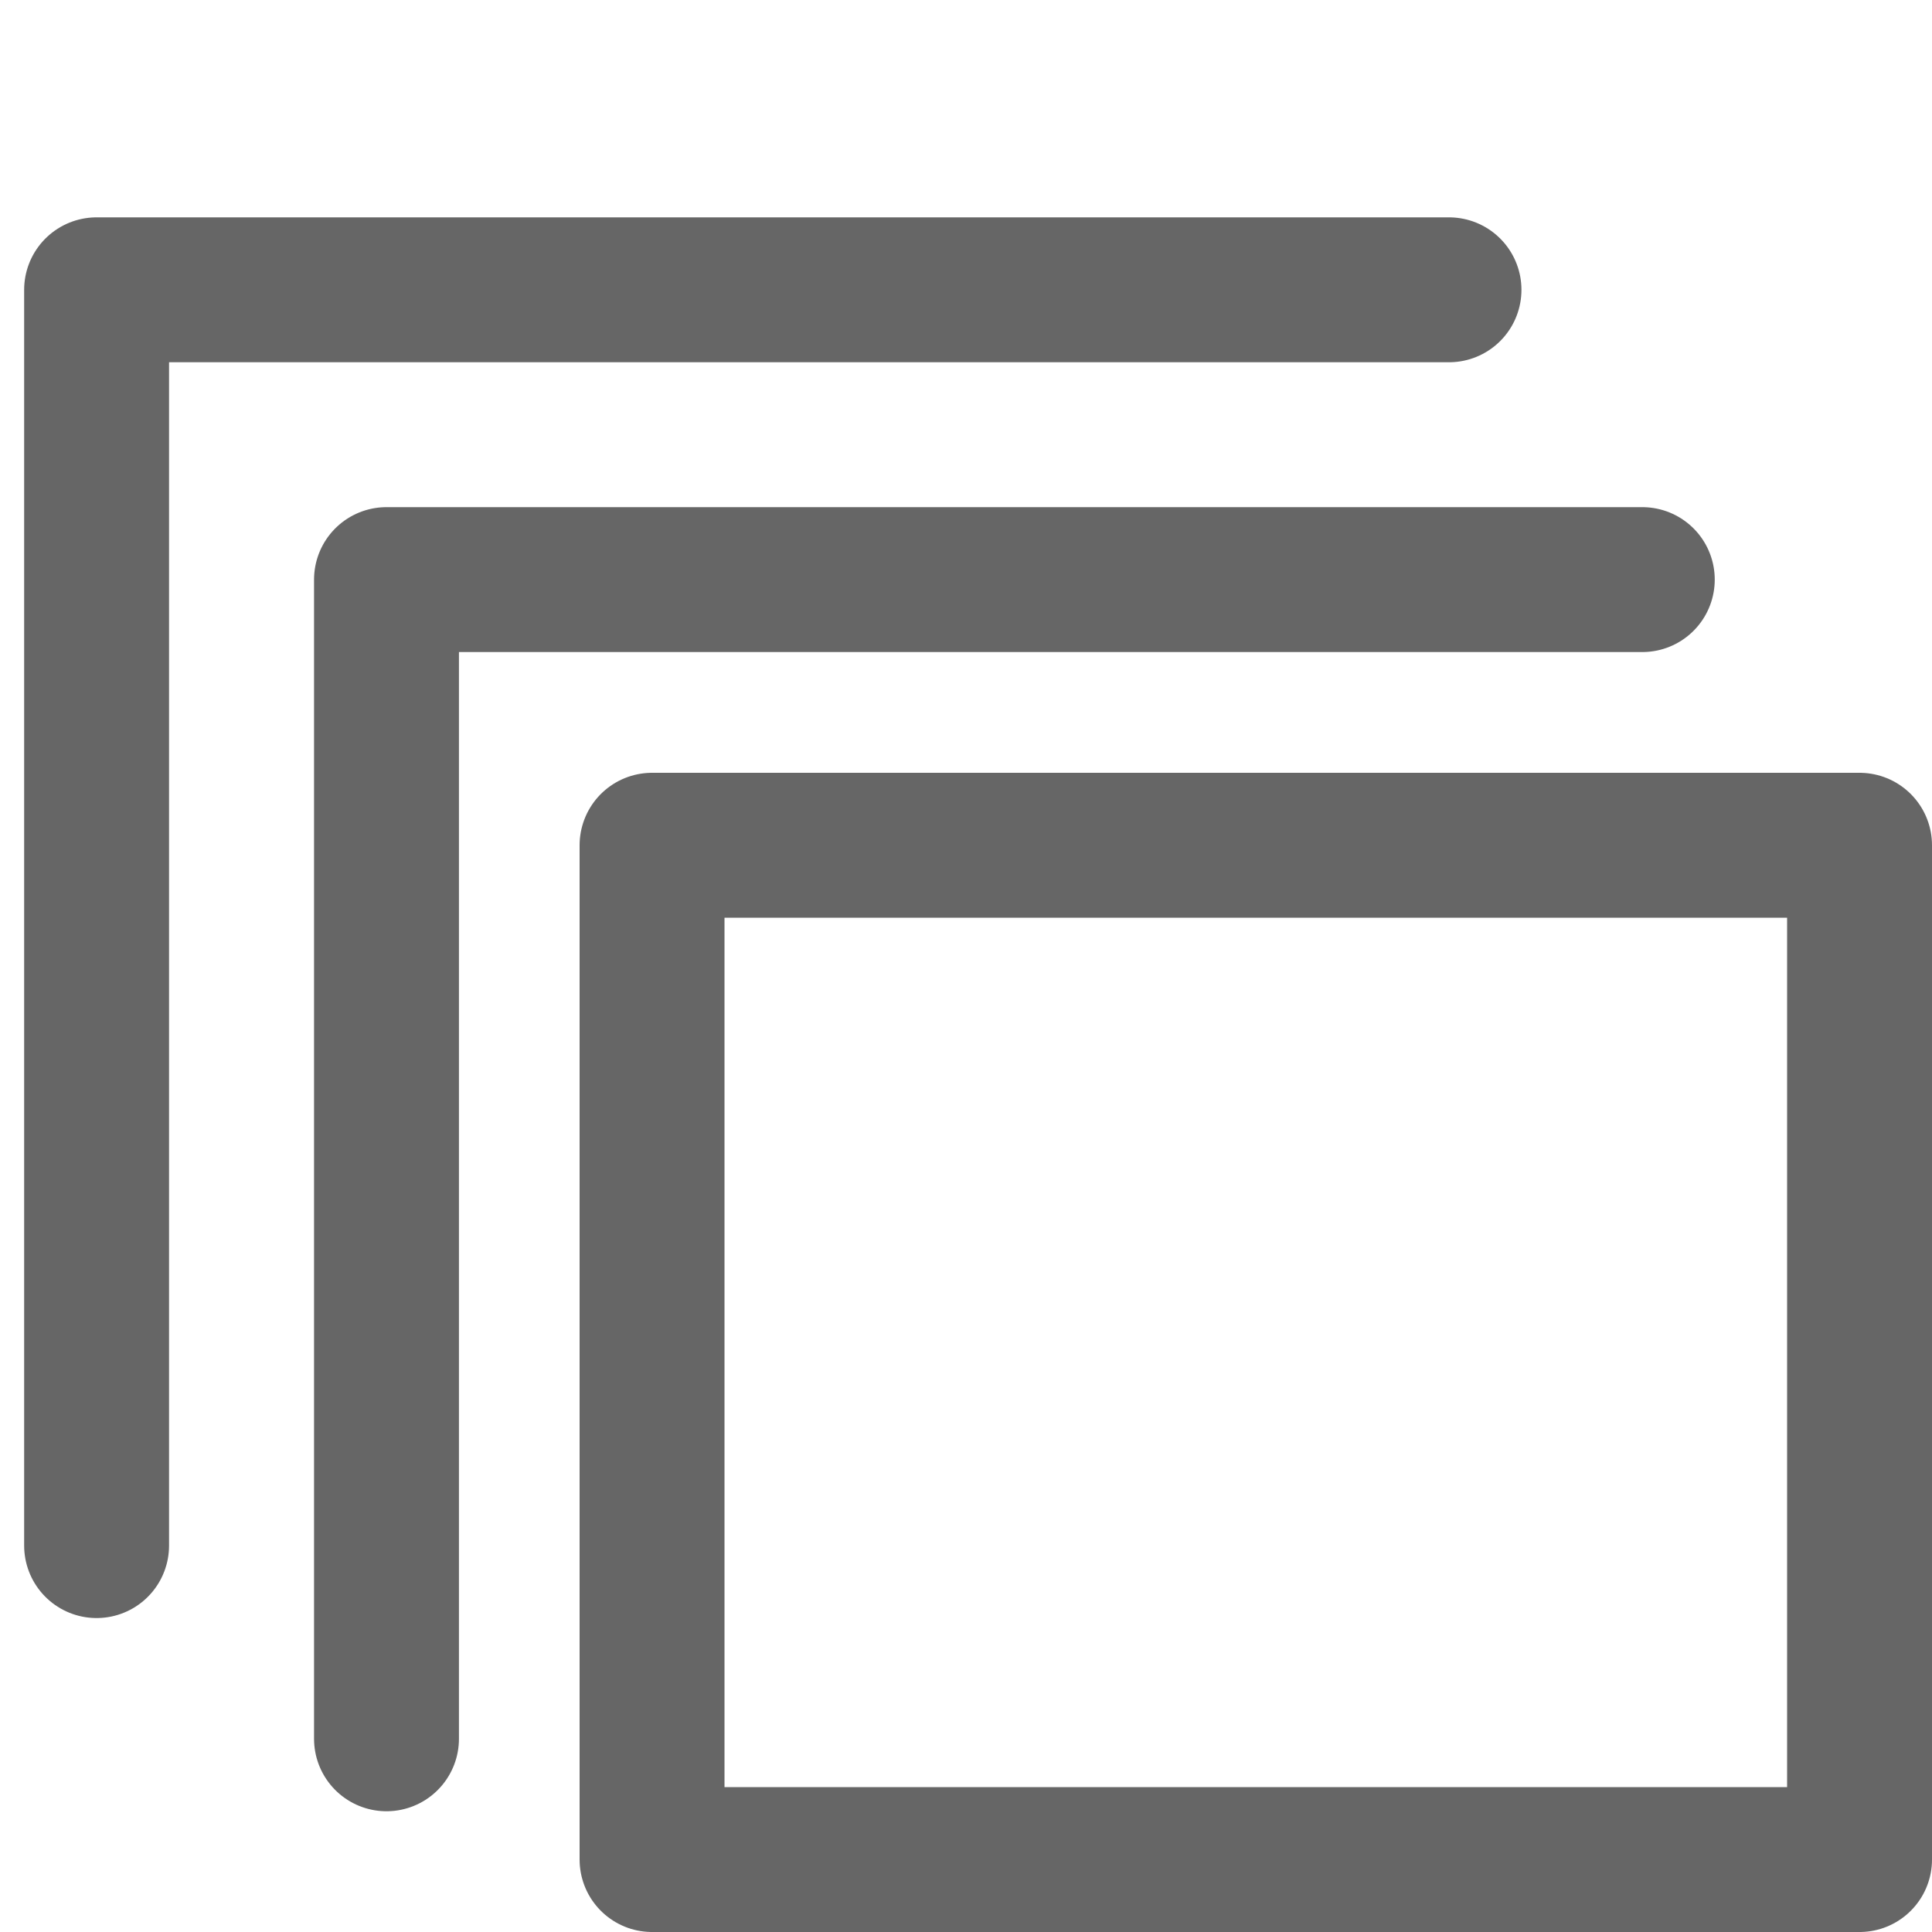<svg id="ico-layouts" xmlns="http://www.w3.org/2000/svg" width="20" height="20" viewBox="0 0 20 20">
  <rect id="Rectángulo_233" data-name="Rectángulo 233" width="20" height="20" fill="none"/>
  <g id="Grupo_1635" data-name="Grupo 1635" transform="translate(-1682 -157)">
    <g id="Rectángulo_74" data-name="Rectángulo 74" transform="translate(1688 165)" fill="none" stroke="#666" stroke-linecap="round" stroke-linejoin="round" stroke-width="1.5">
      <rect width="14" height="12" stroke="none"/>
      <rect x="0.75" y="0.75" width="12.5" height="10.5" fill="none"/>
    </g>
    <path id="Trazado_716" data-name="Trazado 716" d="M1631.622,260.465h-13v12" transform="translate(67.379 -97.465)" fill="none" stroke="#666" stroke-linecap="round" stroke-linejoin="round" stroke-width="1.5"/>
    <path id="Trazado_717" data-name="Trazado 717" d="M1632.621,260.465h-14v13" transform="translate(64.379 -100.465)" fill="none" stroke="#666" stroke-linecap="round" stroke-linejoin="round" stroke-width="1.5"/>
  </g>
</svg>
